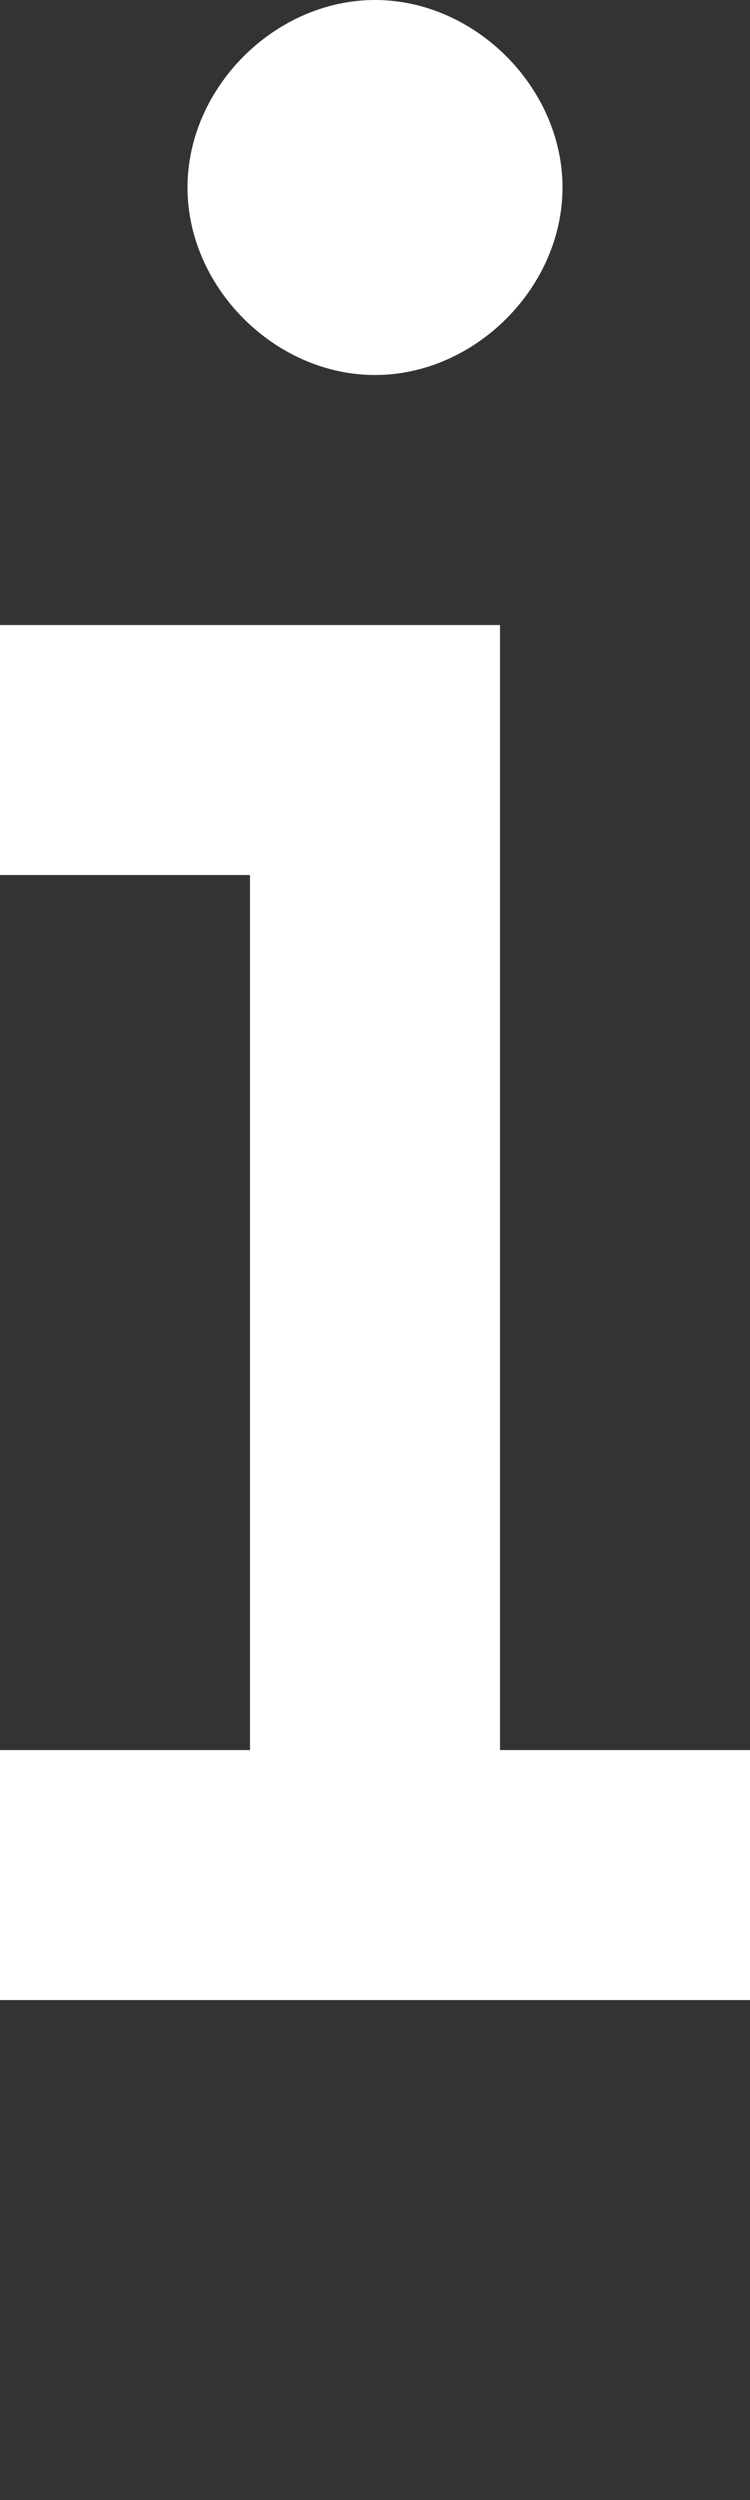 <?xml version="1.0" encoding="utf-8"?>
<!-- Generator: Adobe Illustrator 19.2.1, SVG Export Plug-In . SVG Version: 6.00 Build 0)  -->
<svg version="1.1" id="XMLID_1_" xmlns="http://www.w3.org/2000/svg" xmlns:xlink="http://www.w3.org/1999/xlink" x="0px" y="0px"
	 viewBox="0 0 6 20" style="enable-background:new 0 0 6 20;" xml:space="preserve">
<rect x="0" y="0" width="6" height="20" fill="#333333" stroke="none"/>
<style type="text/css">
	.st0{fill:#FFFFFF;}
</style>
<path class="st0" d="M3,3c0.8,0,1.5-0.7,1.5-1.5S3.8,0,3,0S1.5,0.7,1.5,1.5S2.2,3,3,3z M4,14V5H0v2h2v7H0v2h6v-2H4z"/>
</svg>
